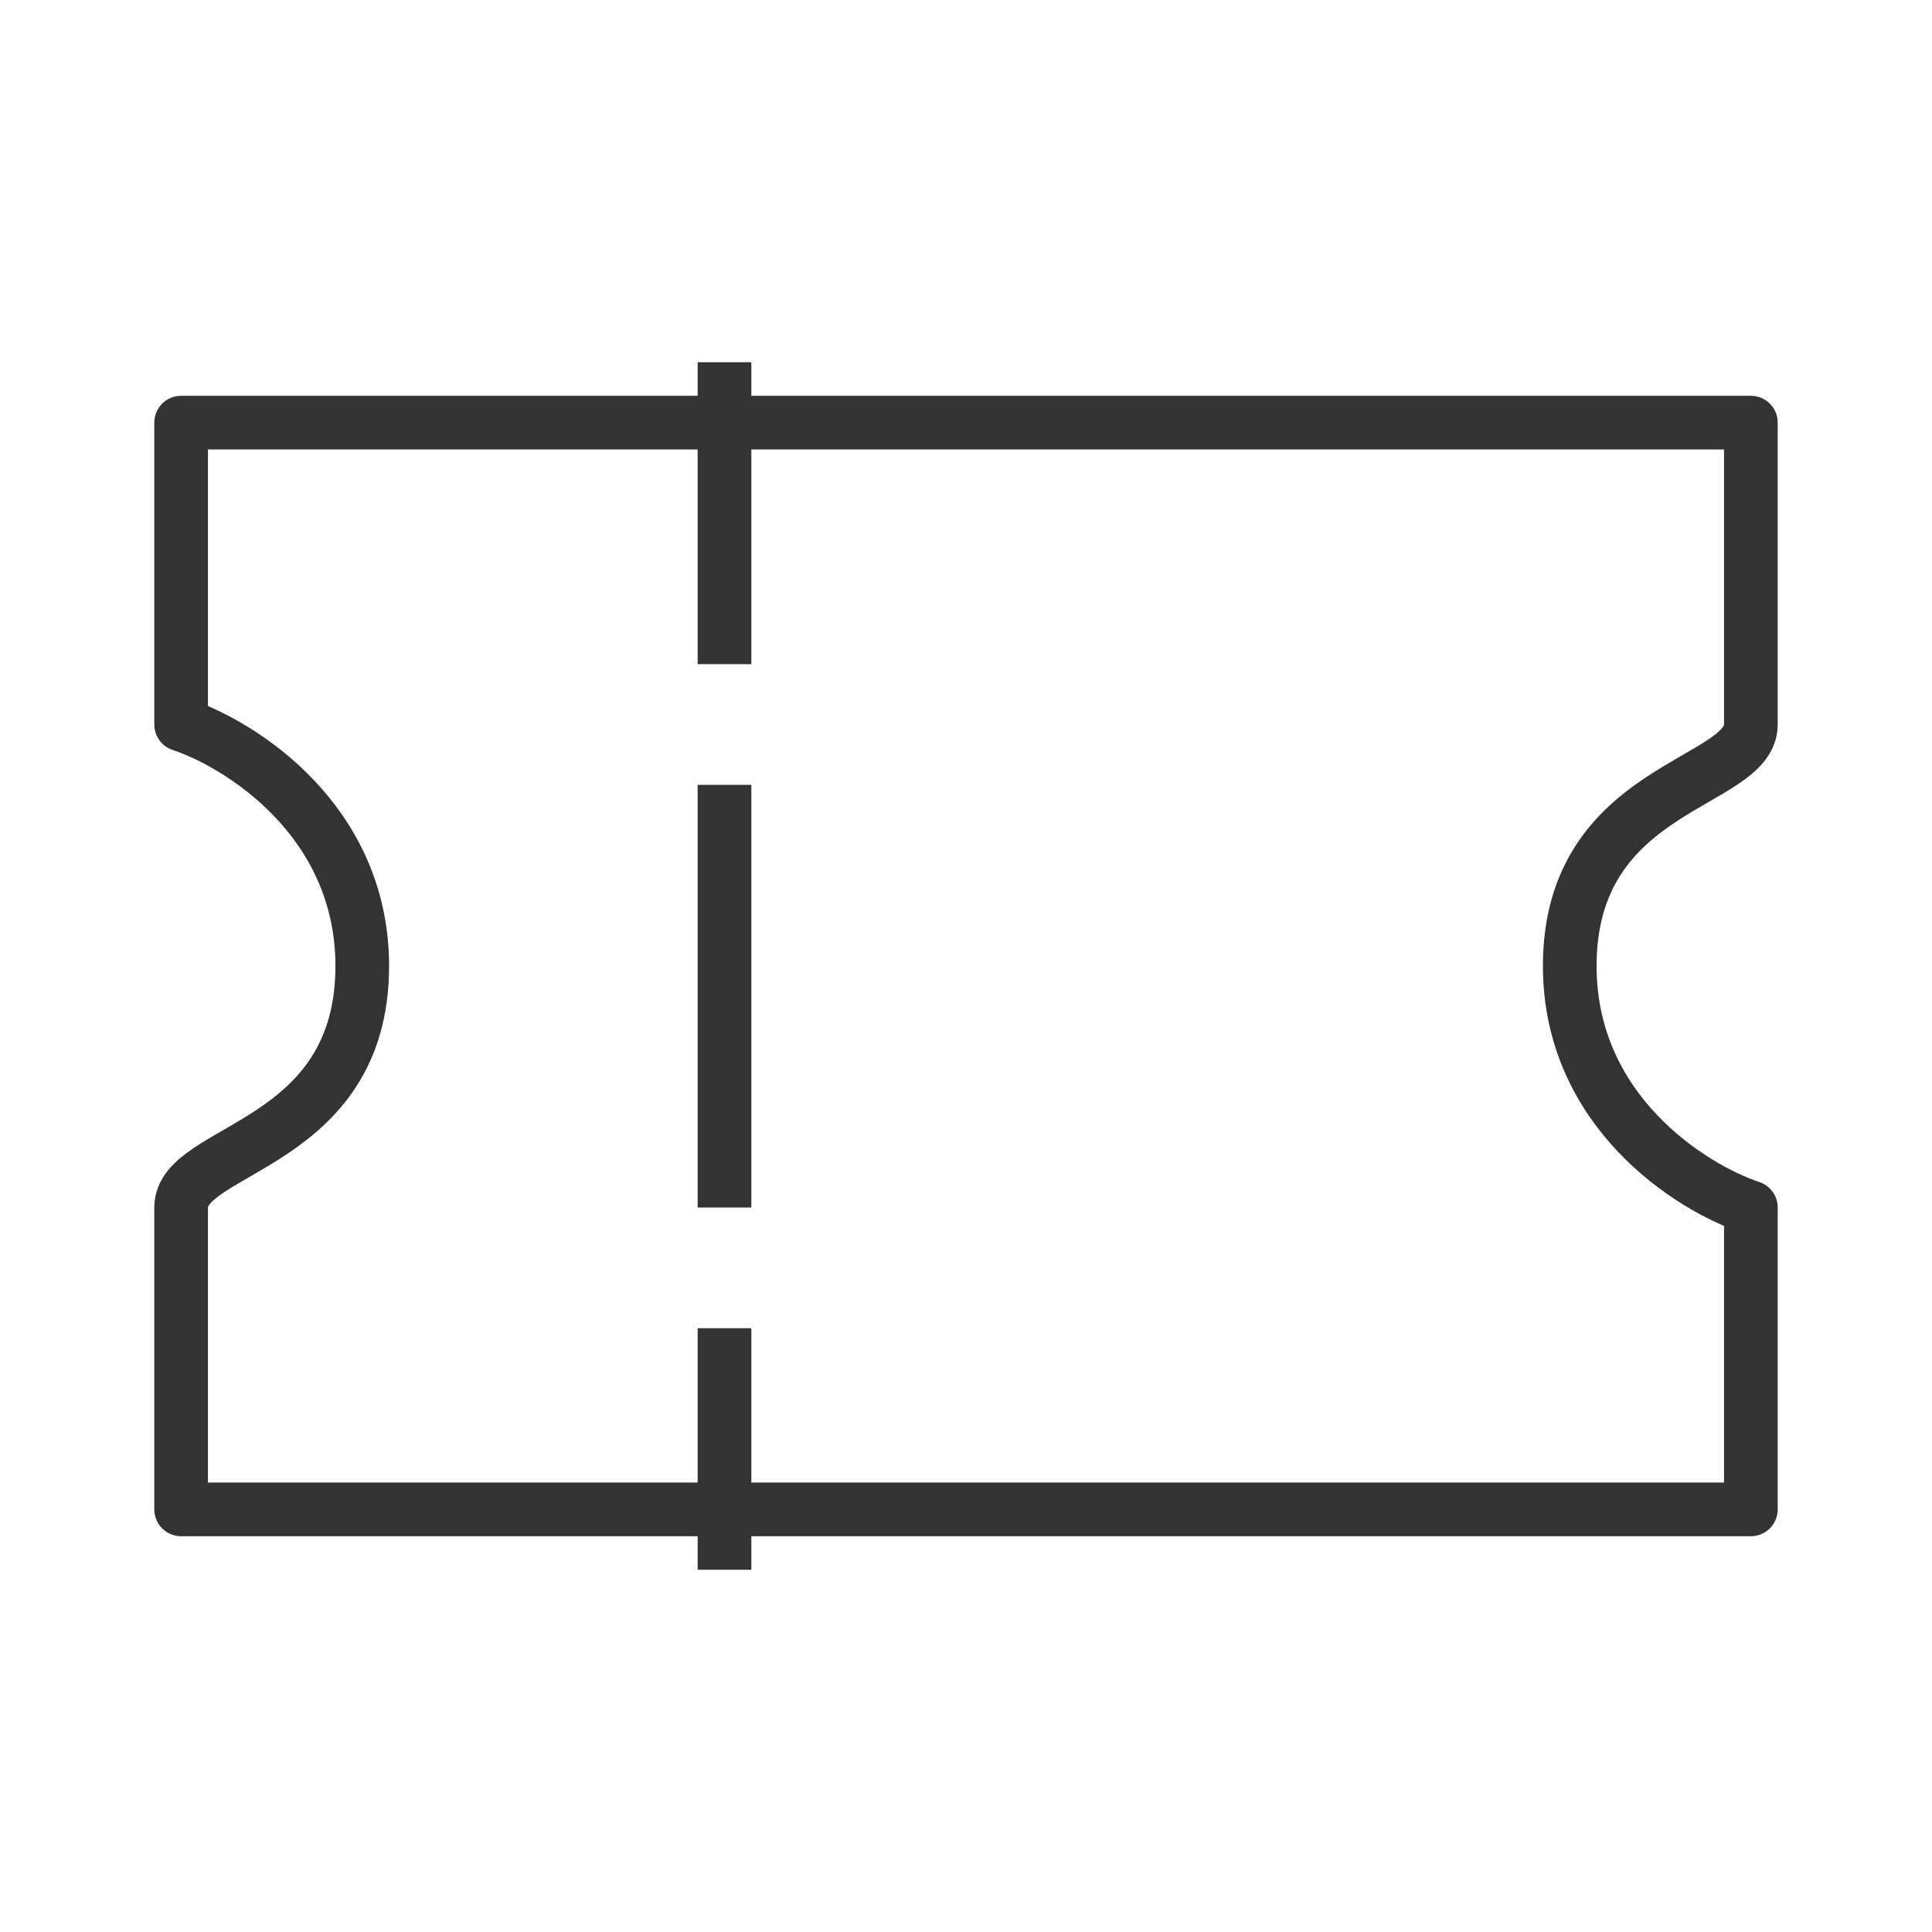 <svg width="36" height="36" viewBox="0 0 36 36" fill="none" xmlns="http://www.w3.org/2000/svg">
<path d="M13.5 6.75V12.375M13.5 14.625V22.5M13.5 24.75V29.25M3.375 28.125H32.625V22.5C31.5 22.124 29.25 20.7 29.25 18C29.25 14.625 32.625 14.625 32.625 13.5V7.875H3.375V13.5C4.5 13.876 6.75 15.3 6.75 18C6.75 21.375 3.375 21.375 3.375 22.5V28.125Z" stroke="#333333" stroke-linejoin="round"/>
</svg>
